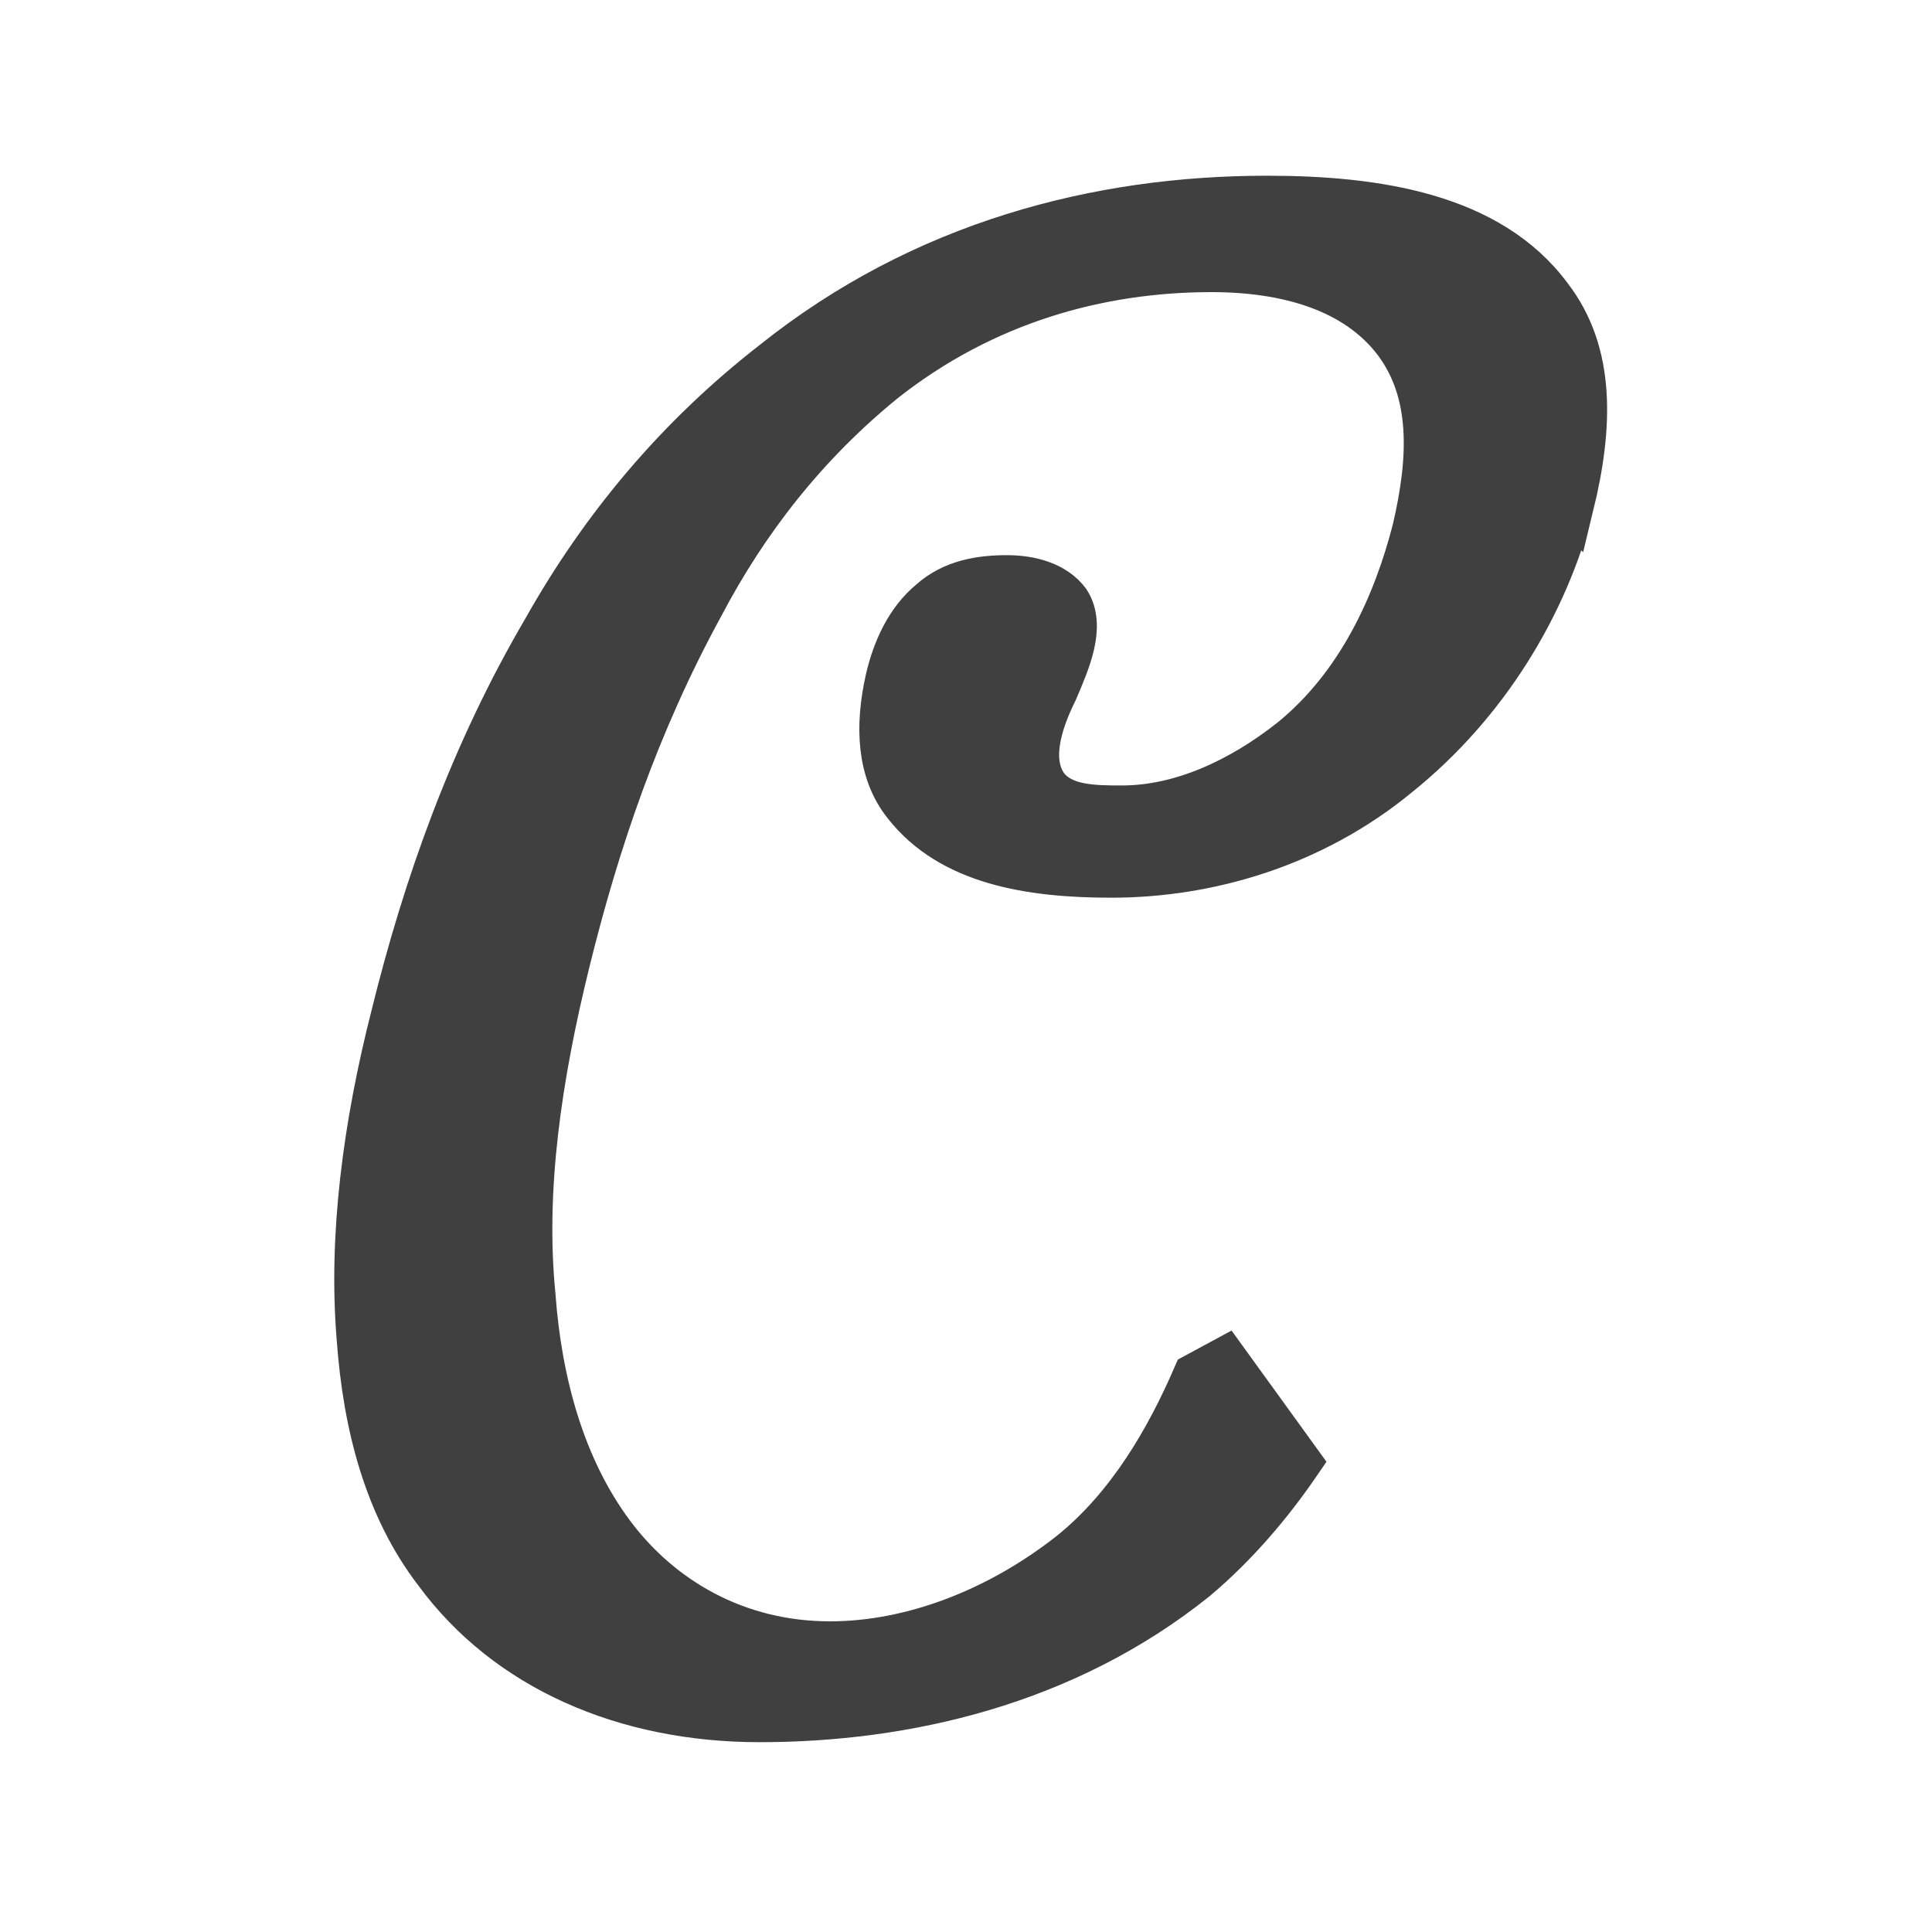 <?xml version="1.0" encoding="UTF-8"?>
<!-- Created with Inkscape (http://www.inkscape.org/) -->
<svg id="svg3039" width="20" height="20" version="1.1" xmlns="http://www.w3.org/2000/svg" xmlns:cc="http://creativecommons.org/ns#" xmlns:dc="http://purl.org/dc/elements/1.1/" xmlns:rdf="http://www.w3.org/1999/02/22-rdf-syntax-ns#">
 <g id="layer1" transform="translate(0,4)">
  <path id="text3199" d="m16.251 1.225c0.199-0.817 0.221-1.567-0.221-2.141-0.618-0.839-1.788-1.015-2.914-1.015-1.744 0-3.554 0.464-5.099 1.7-0.993 0.773-1.766 1.7-2.362 2.759-0.751 1.28-1.236 2.649-1.567 3.995-0.287 1.126-0.441 2.274-0.353 3.333 0.066 0.905 0.287 1.744 0.795 2.406 0.728 0.993 1.942 1.523 3.333 1.523 1.501 0 3.157-0.375 4.503-1.457 0.419-0.353 0.773-0.773 1.06-1.192l-0.751-1.038-0.287 0.155c-0.287 0.662-0.684 1.347-1.28 1.832-0.751 0.596-1.656 0.949-2.516 0.949-0.971 0-1.766-0.464-2.274-1.148-0.508-0.684-0.751-1.567-0.817-2.472-0.11-1.104 0.066-2.274 0.353-3.444 0.309-1.258 0.728-2.494 1.391-3.708 0.464-0.883 1.082-1.678 1.898-2.34 1.038-0.817 2.229-1.148 3.399-1.148 0.773 0 1.501 0.199 1.92 0.751 0.397 0.53 0.375 1.214 0.199 1.965-0.199 0.773-0.574 1.611-1.28 2.185-0.53 0.419-1.148 0.706-1.766 0.706-0.287 0-0.618 0-0.795-0.221-0.199-0.265-0.088-0.662 0.088-1.015 0.132-0.309 0.287-0.662 0.132-0.905-0.132-0.177-0.375-0.243-0.618-0.243-0.265 0-0.552 0.044-0.773 0.243-0.243 0.199-0.375 0.508-0.441 0.795-0.11 0.486-0.088 0.949 0.177 1.28 0.464 0.596 1.28 0.728 2.119 0.728 0.993 0 2.075-0.309 2.958-1.038 0.905-0.728 1.523-1.744 1.788-2.781z" fill="#404040" stroke="#404040" stroke-width=".5" aria-label="𝒞"/>
 </g>
</svg>
